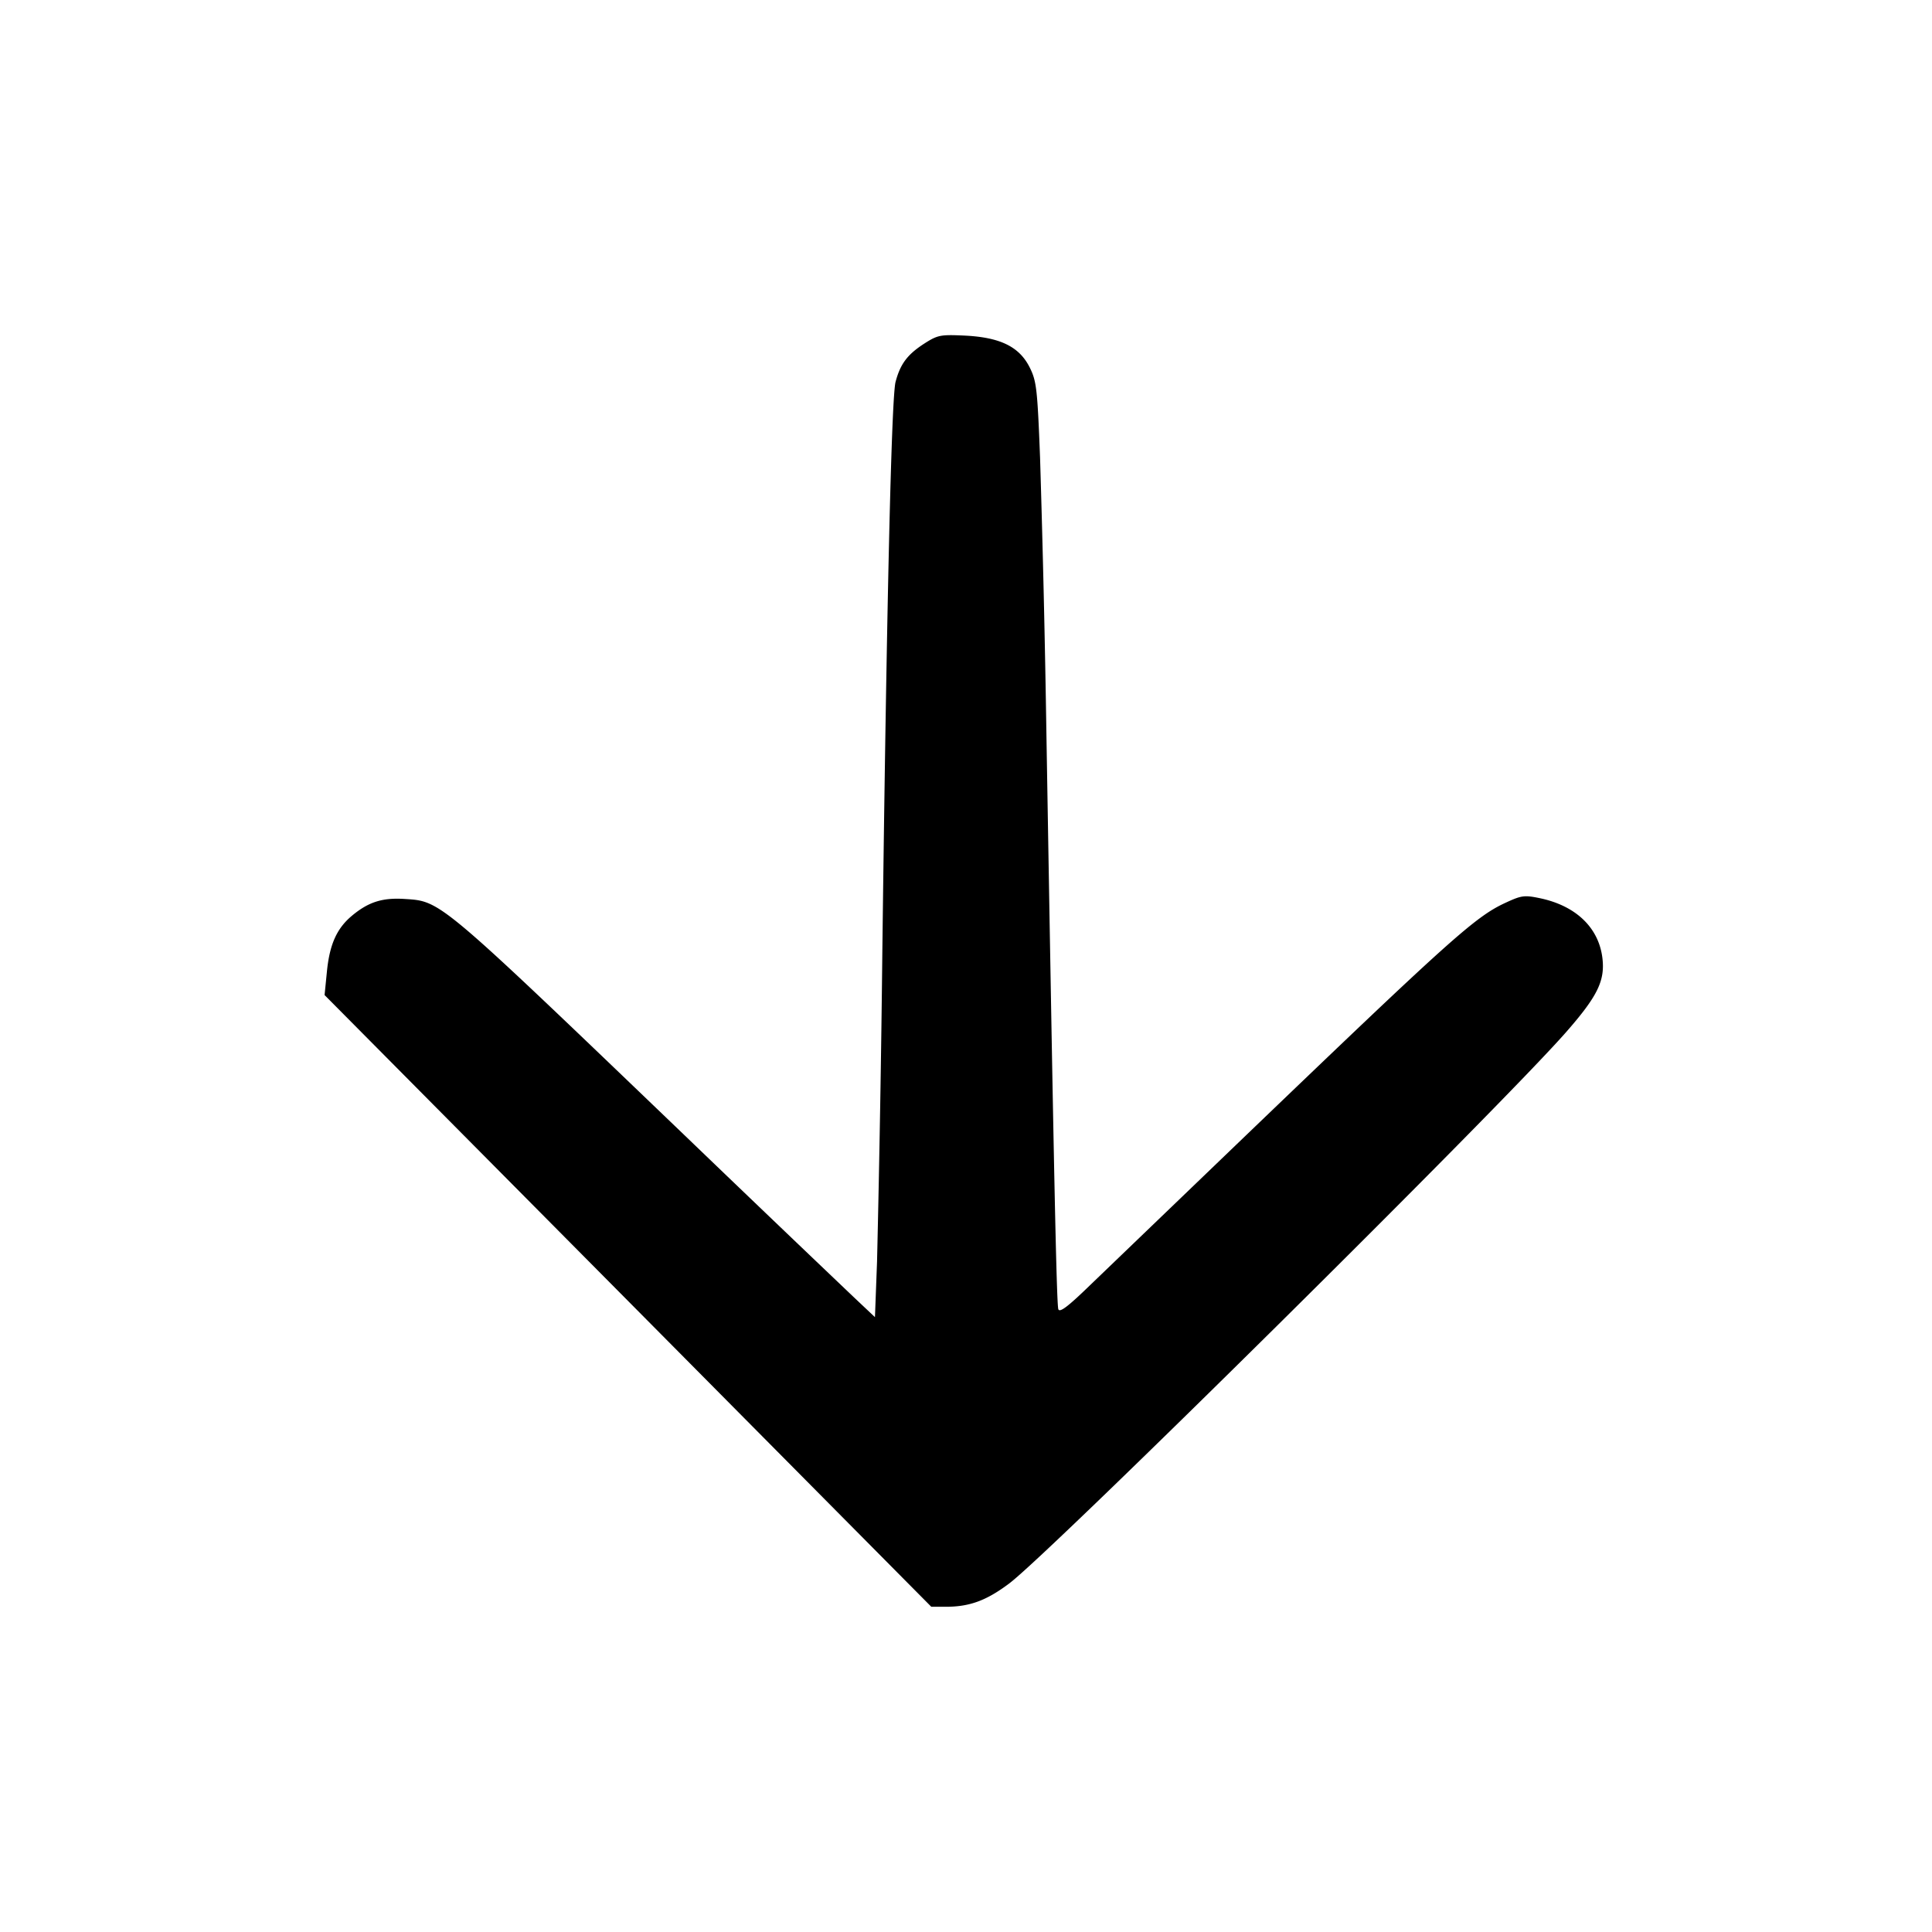 <svg viewBox="0 0 24 24" xmlns="http://www.w3.org/2000/svg">
  <path d="M11.479 4.27c-.207.134-.295.251-.354.474-.051.19-.111 2.792-.164 7.056a303 303 0 0 1-.066 3.871l-.026.691-.244-.23A606 606 0 0 1 8.5 14.099c-3.073-2.948-3.019-2.902-3.477-2.932-.277-.017-.449.039-.655.212-.186.157-.274.356-.307.691l-.029.291 3.769 3.799 3.768 3.8h.178c.297 0 .505-.076.789-.289.515-.386 6.099-5.914 6.92-6.851.388-.443.483-.636.45-.916-.045-.38-.329-.652-.776-.746-.191-.04-.23-.035-.42.053-.383.175-.668.431-3.35 3.006l-1.825 1.754c-.268.26-.371.338-.388.293-.022-.058-.058-1.78-.148-7.144a226 226 0 0 0-.079-3.435c-.033-.854-.044-.951-.128-1.119-.129-.259-.366-.375-.806-.397-.305-.014-.337-.008-.507.101"/>
</svg>
